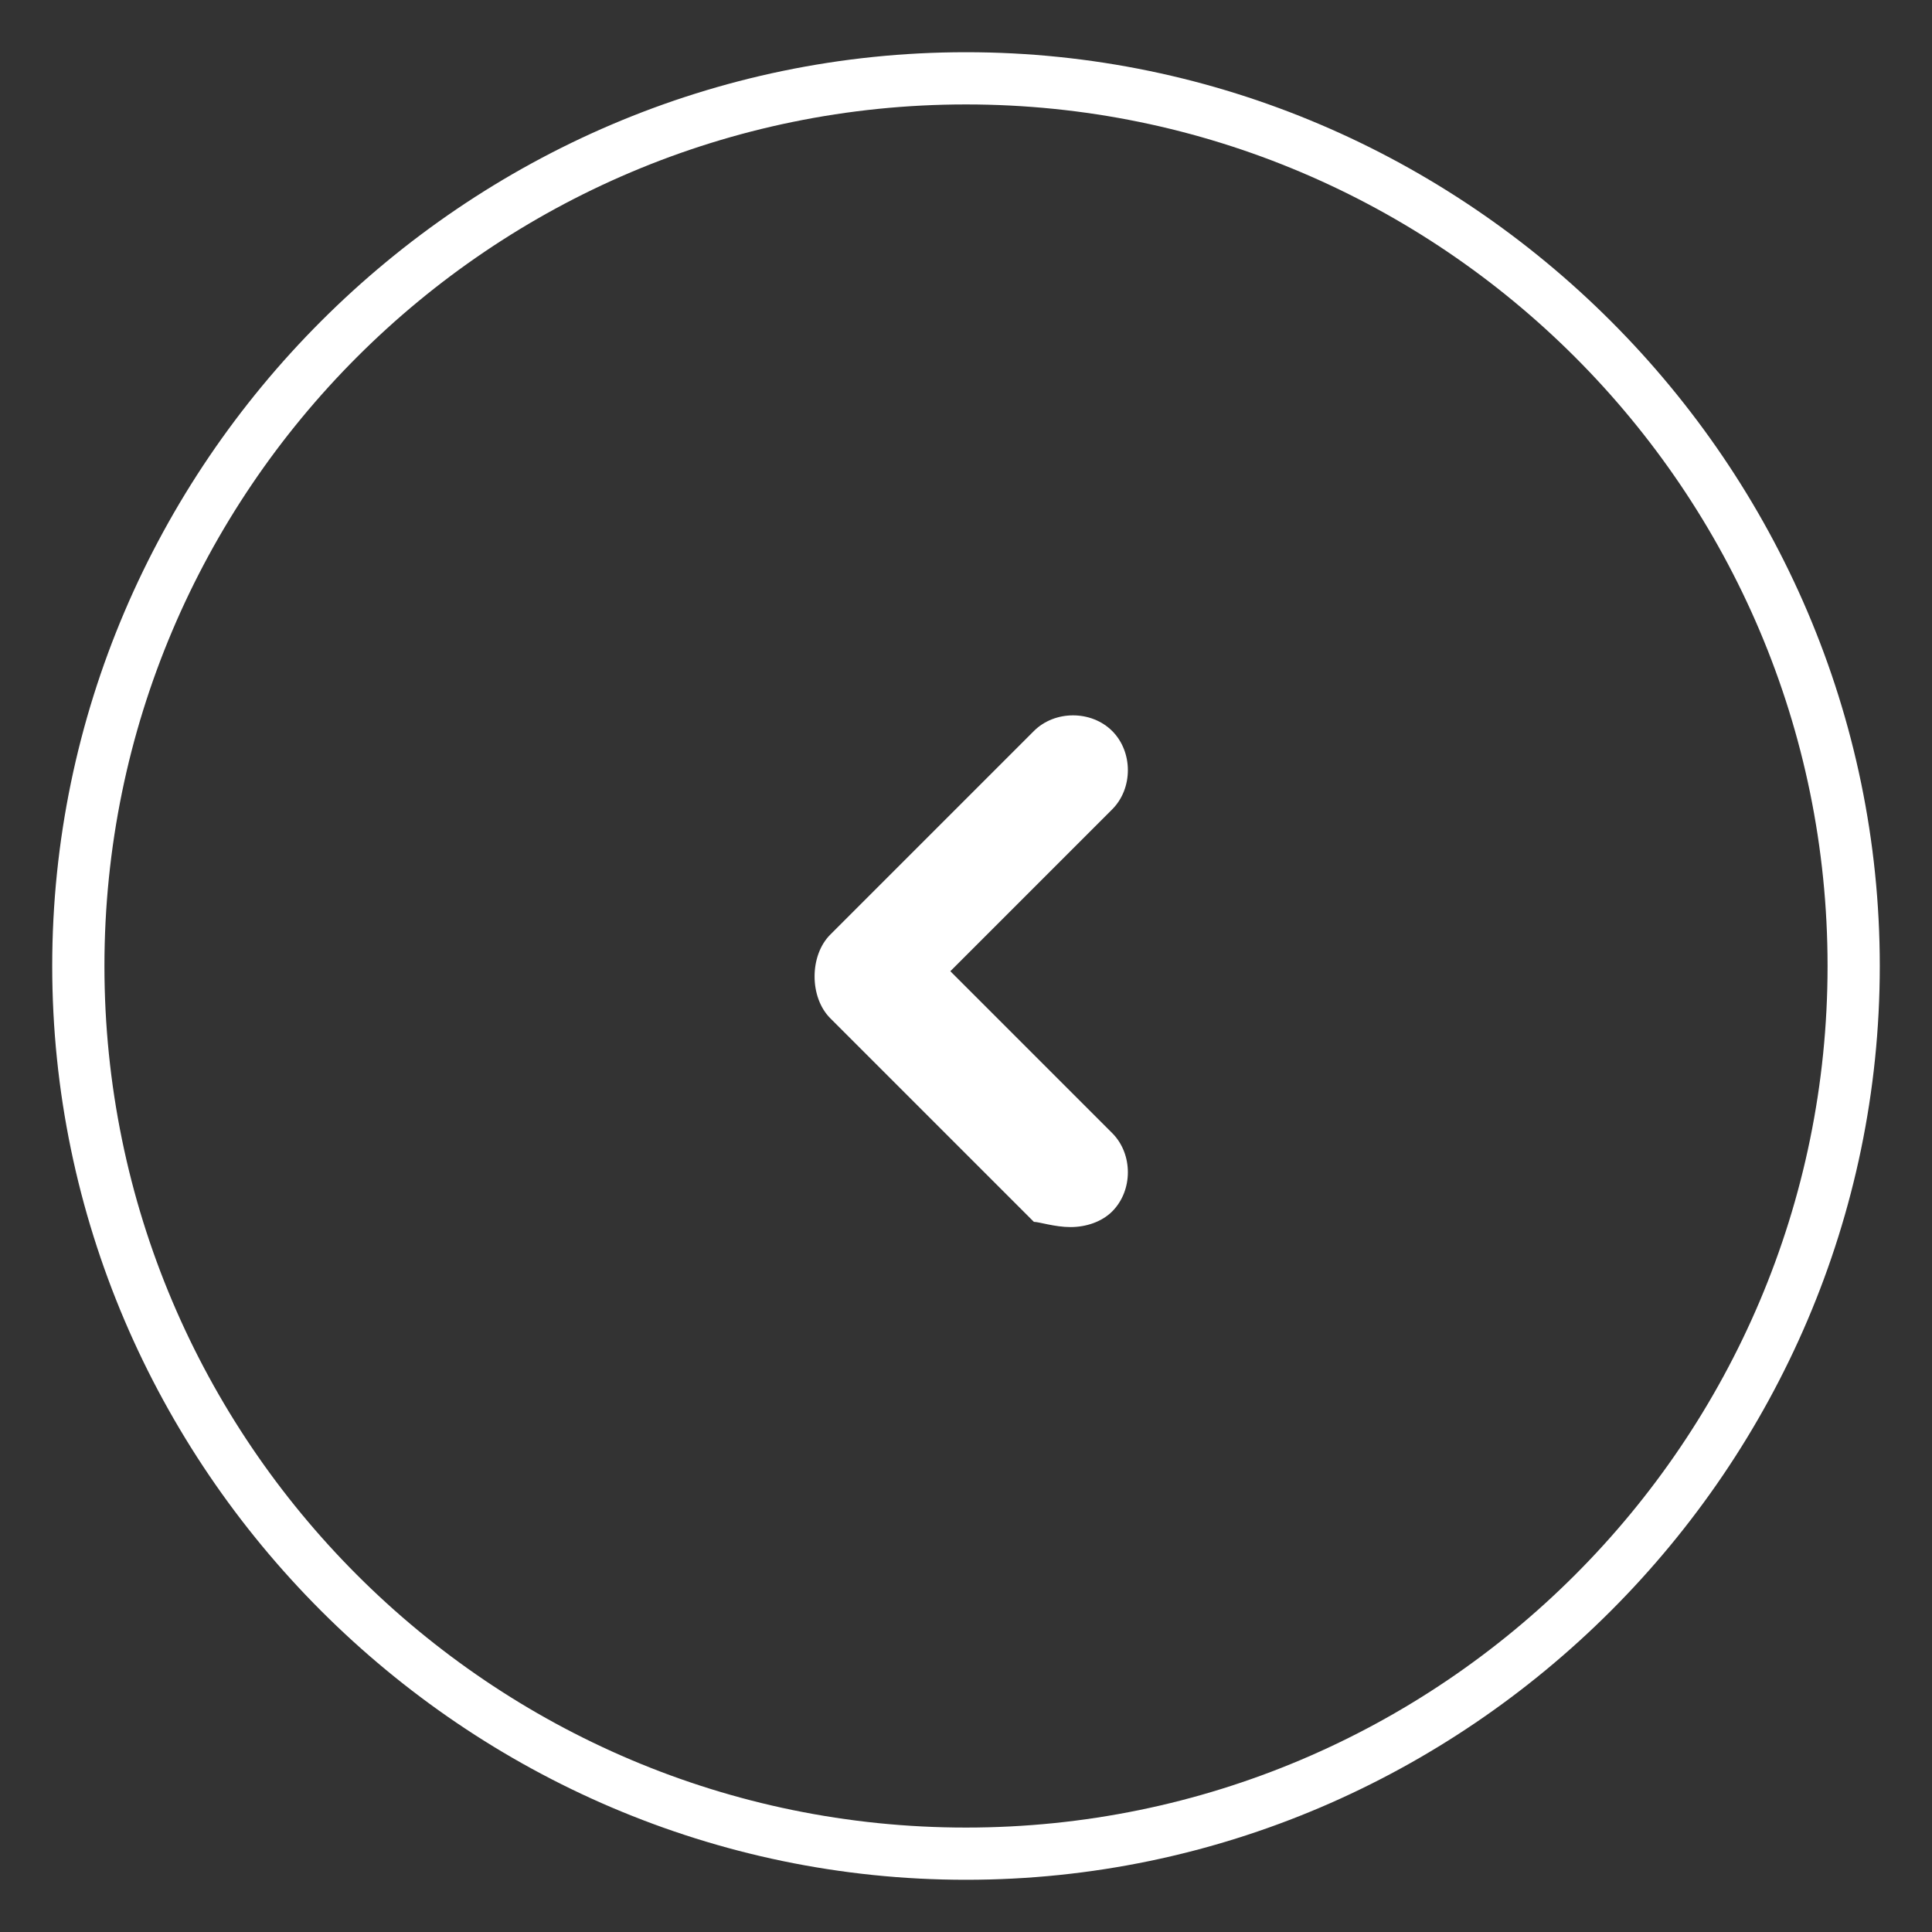 <svg xmlns="http://www.w3.org/2000/svg" width="37" height="37" viewBox="0 0 37 37"><rect x="0" y="0" width="37" height="37" fill="#333333" stroke="none"/><path fill="#FFF" d="M18.5 36C8.9 36 1 28.1 1 18.5S8.9 1 18.5 1 36 8.9 36 18.5 28.1 36 18.5 36zm0-34C9.4 2 2 9.4 2 18.5S9.4 35 18.5 35 35 27.6 35 18.5 27.6 2 18.5 2z"/><path fill="#FFF" d="M20.5 23.5c.3 0 .6-.1.8-.3.4-.4.4-1.1 0-1.5l-3.1-3.1 3.1-3.1c.4-.4.4-1.1 0-1.5-.4-.4-1.1-.4-1.5 0l-3.9 3.9c-.2.2-.3.5-.3.8 0 .3.1.6.3.8l3.9 3.9c.1 0 .4.1.7.1z"/></svg>